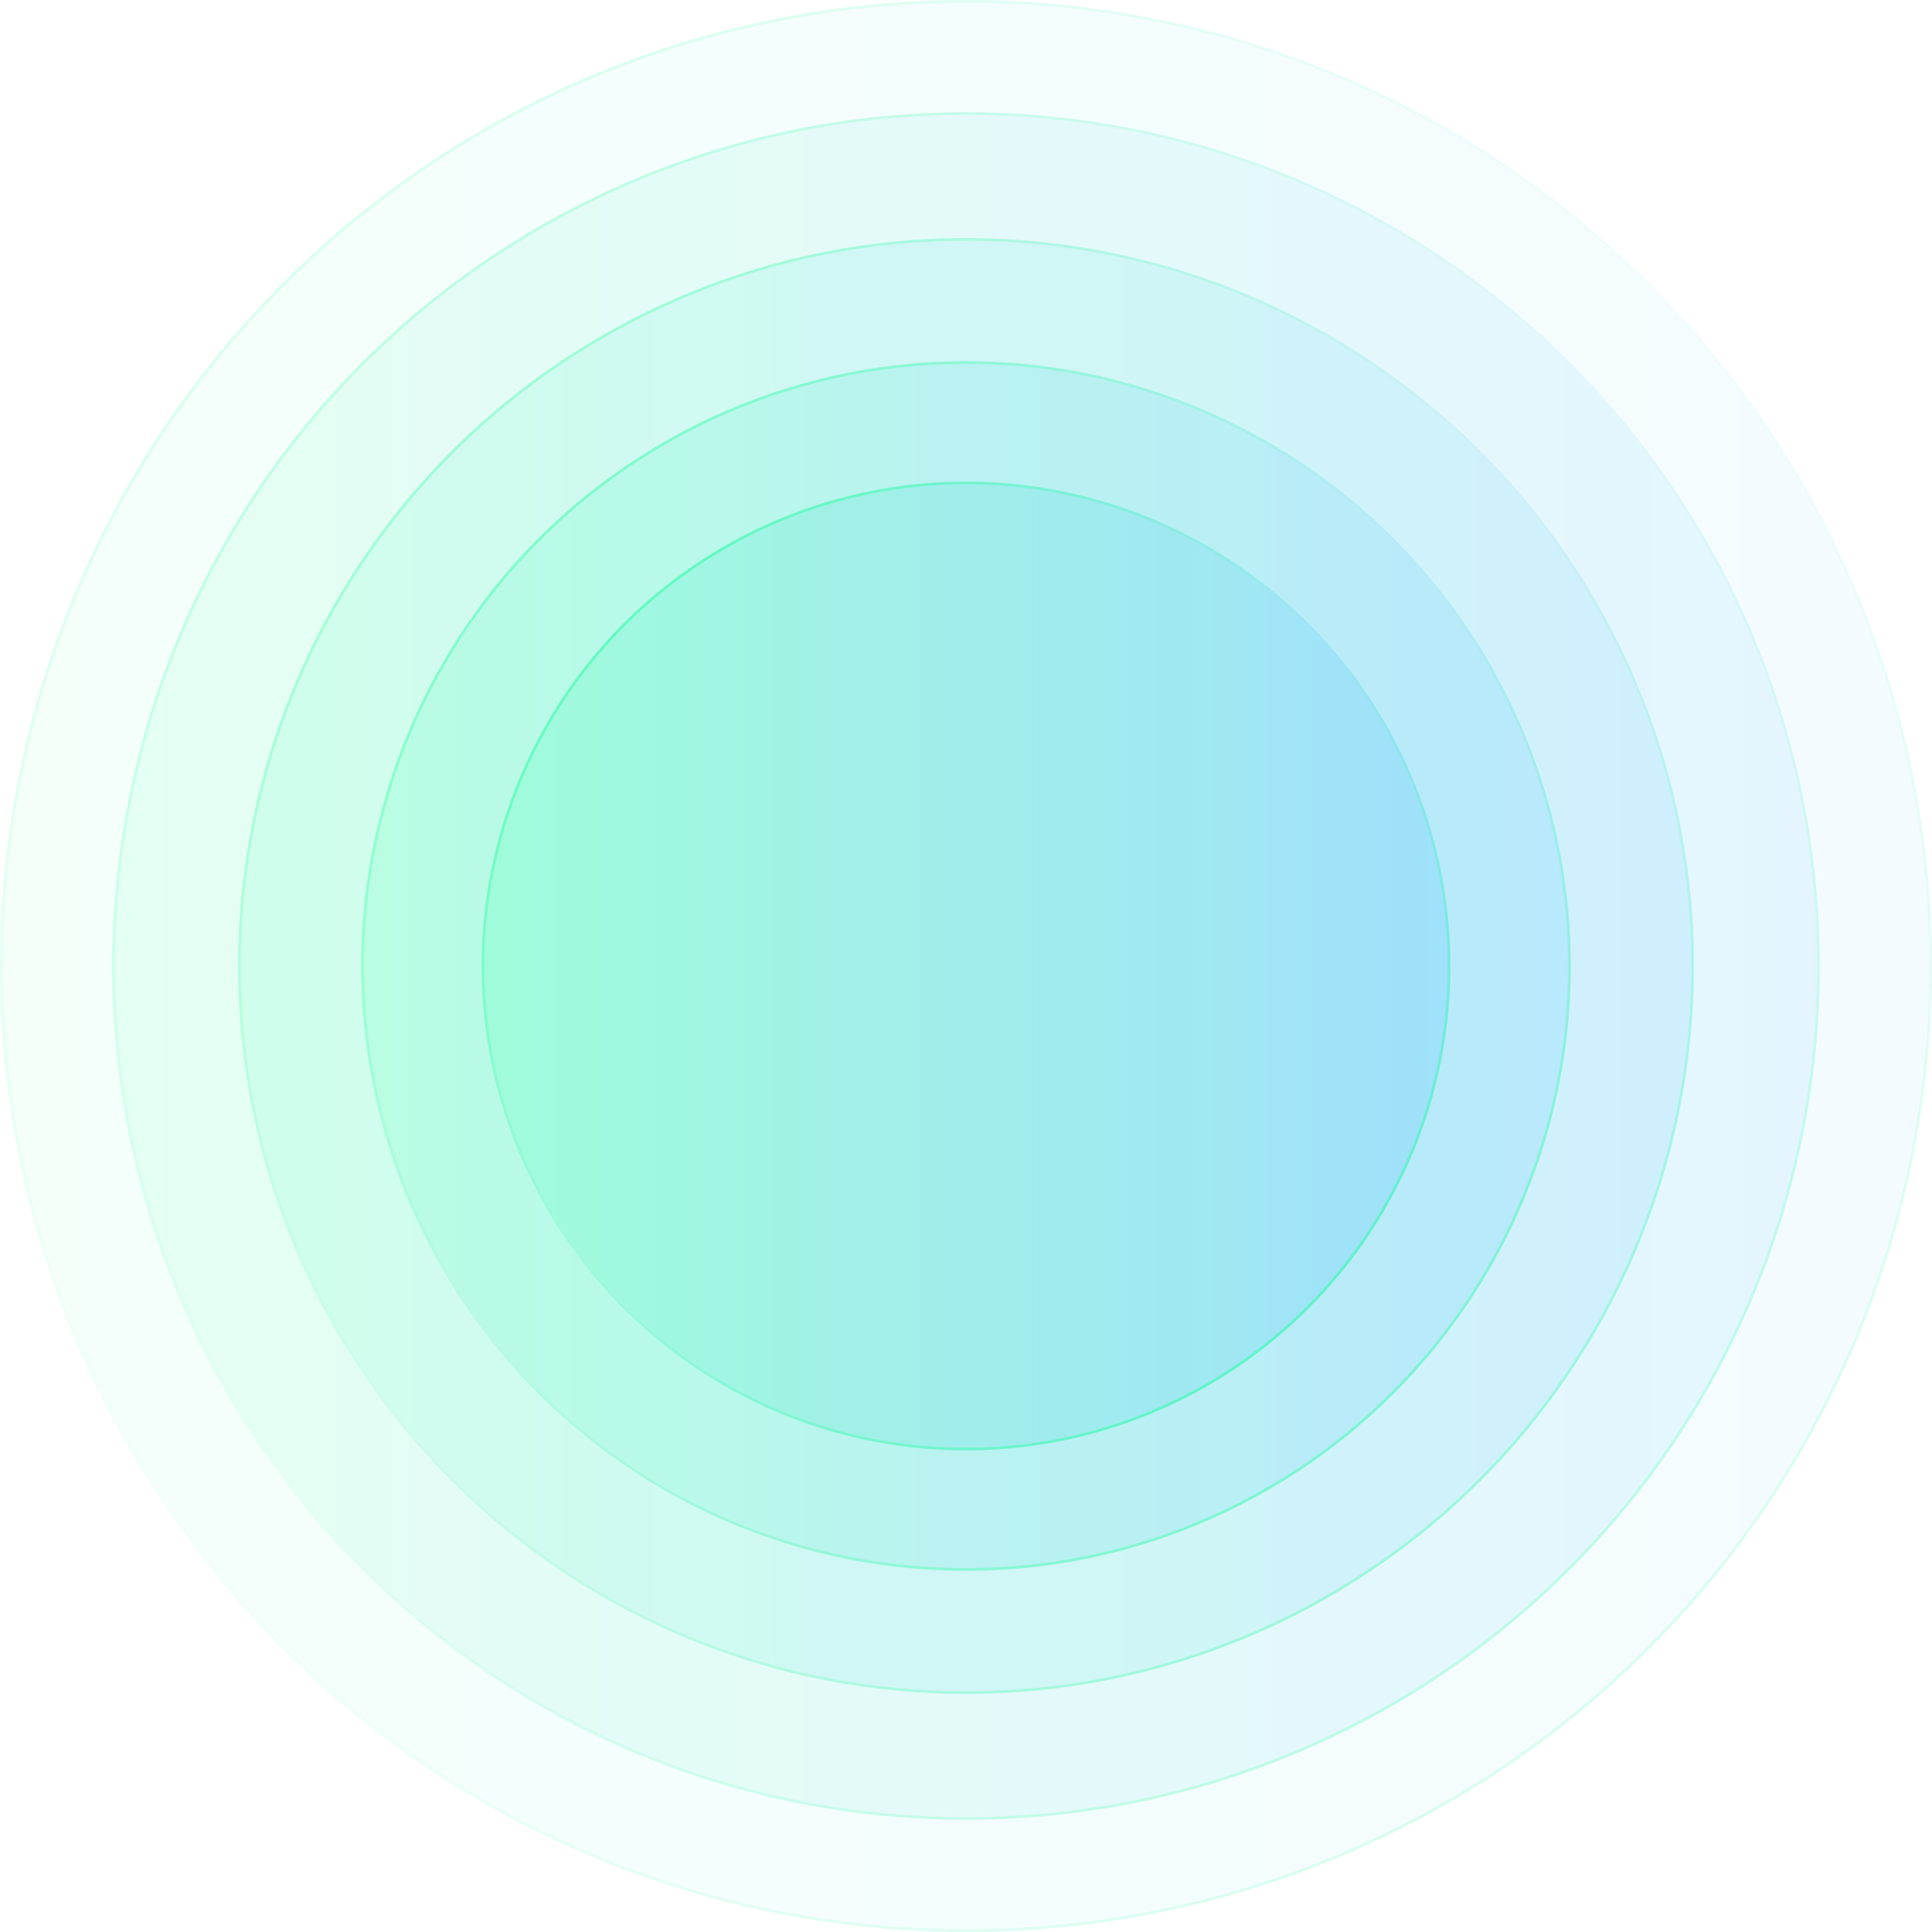 <svg width="724" height="724" viewBox="0 0 724 724" fill="none" xmlns="http://www.w3.org/2000/svg">
<g opacity="0.2" filter="url(#filter0_bii_120_831)">
<circle cx="362" cy="362" r="362" fill="url(#paint0_linear_120_831)" fill-opacity="0.22"/>
<circle cx="362" cy="362" r="361.5" stroke="url(#paint1_linear_120_831)"/>
</g>
<g opacity="0.3" filter="url(#filter1_bii_120_831)">
<circle cx="362" cy="362" r="319.955" fill="url(#paint2_linear_120_831)" fill-opacity="0.22"/>
<circle cx="362" cy="362" r="319.455" stroke="url(#paint3_linear_120_831)"/>
</g>
<g opacity="0.4" filter="url(#filter2_bii_120_831)">
<circle cx="362" cy="362" r="272.782" fill="url(#paint4_linear_120_831)" fill-opacity="0.22"/>
<circle cx="362" cy="362" r="272.282" stroke="url(#paint5_linear_120_831)"/>
</g>
<g opacity="0.5" filter="url(#filter3_bii_120_831)">
<circle cx="362" cy="362" r="226.635" fill="url(#paint6_linear_120_831)" fill-opacity="0.22"/>
<circle cx="362" cy="362" r="226.135" stroke="url(#paint7_linear_120_831)"/>
</g>
<g opacity="0.6" filter="url(#filter4_bii_120_831)">
<circle cx="362" cy="362" r="181.513" fill="url(#paint8_linear_120_831)" fill-opacity="0.22"/>
<circle cx="362" cy="362" r="181.013" stroke="url(#paint9_linear_120_831)"/>
</g>
<defs>
<filter id="filter0_bii_120_831" x="-94.133" y="-94.133" width="912.267" height="912.267" filterUnits="userSpaceOnUse" color-interpolation-filters="sRGB">
<feFlood flood-opacity="0" result="BackgroundImageFix"/>
<feGaussianBlur in="BackgroundImageFix" stdDeviation="47.067"/>
<feComposite in2="SourceAlpha" operator="in" result="effect1_backgroundBlur_120_831"/>
<feBlend mode="normal" in="SourceGraphic" in2="effect1_backgroundBlur_120_831" result="shape"/>
<feColorMatrix in="SourceAlpha" type="matrix" values="0 0 0 0 0 0 0 0 0 0 0 0 0 0 0 0 0 0 127 0" result="hardAlpha"/>
<feOffset dx="-9.413" dy="9.413"/>
<feGaussianBlur stdDeviation="4.707"/>
<feComposite in2="hardAlpha" operator="arithmetic" k2="-1" k3="1"/>
<feColorMatrix type="matrix" values="0 0 0 0 1 0 0 0 0 1 0 0 0 0 1 0 0 0 0.4 0"/>
<feBlend mode="normal" in2="shape" result="effect2_innerShadow_120_831"/>
<feColorMatrix in="SourceAlpha" type="matrix" values="0 0 0 0 0 0 0 0 0 0 0 0 0 0 0 0 0 0 127 0" result="hardAlpha"/>
<feOffset dx="9.413" dy="-9.413"/>
<feGaussianBlur stdDeviation="4.707"/>
<feComposite in2="hardAlpha" operator="arithmetic" k2="-1" k3="1"/>
<feColorMatrix type="matrix" values="0 0 0 0 0 0 0 0 0 0.685 0 0 0 0 0.656 0 0 0 0.4 0"/>
<feBlend mode="normal" in2="effect2_innerShadow_120_831" result="effect3_innerShadow_120_831"/>
</filter>
<filter id="filter1_bii_120_831" x="-52.088" y="-52.088" width="828.176" height="828.176" filterUnits="userSpaceOnUse" color-interpolation-filters="sRGB">
<feFlood flood-opacity="0" result="BackgroundImageFix"/>
<feGaussianBlur in="BackgroundImageFix" stdDeviation="47.067"/>
<feComposite in2="SourceAlpha" operator="in" result="effect1_backgroundBlur_120_831"/>
<feBlend mode="normal" in="SourceGraphic" in2="effect1_backgroundBlur_120_831" result="shape"/>
<feColorMatrix in="SourceAlpha" type="matrix" values="0 0 0 0 0 0 0 0 0 0 0 0 0 0 0 0 0 0 127 0" result="hardAlpha"/>
<feOffset dx="-9.413" dy="9.413"/>
<feGaussianBlur stdDeviation="4.707"/>
<feComposite in2="hardAlpha" operator="arithmetic" k2="-1" k3="1"/>
<feColorMatrix type="matrix" values="0 0 0 0 1 0 0 0 0 1 0 0 0 0 1 0 0 0 0.4 0"/>
<feBlend mode="normal" in2="shape" result="effect2_innerShadow_120_831"/>
<feColorMatrix in="SourceAlpha" type="matrix" values="0 0 0 0 0 0 0 0 0 0 0 0 0 0 0 0 0 0 127 0" result="hardAlpha"/>
<feOffset dx="9.413" dy="-9.413"/>
<feGaussianBlur stdDeviation="4.707"/>
<feComposite in2="hardAlpha" operator="arithmetic" k2="-1" k3="1"/>
<feColorMatrix type="matrix" values="0 0 0 0 0 0 0 0 0 0.685 0 0 0 0 0.656 0 0 0 0.4 0"/>
<feBlend mode="normal" in2="effect2_innerShadow_120_831" result="effect3_innerShadow_120_831"/>
</filter>
<filter id="filter2_bii_120_831" x="-4.915" y="-4.915" width="733.831" height="733.831" filterUnits="userSpaceOnUse" color-interpolation-filters="sRGB">
<feFlood flood-opacity="0" result="BackgroundImageFix"/>
<feGaussianBlur in="BackgroundImageFix" stdDeviation="47.067"/>
<feComposite in2="SourceAlpha" operator="in" result="effect1_backgroundBlur_120_831"/>
<feBlend mode="normal" in="SourceGraphic" in2="effect1_backgroundBlur_120_831" result="shape"/>
<feColorMatrix in="SourceAlpha" type="matrix" values="0 0 0 0 0 0 0 0 0 0 0 0 0 0 0 0 0 0 127 0" result="hardAlpha"/>
<feOffset dx="-9.413" dy="9.413"/>
<feGaussianBlur stdDeviation="4.707"/>
<feComposite in2="hardAlpha" operator="arithmetic" k2="-1" k3="1"/>
<feColorMatrix type="matrix" values="0 0 0 0 1 0 0 0 0 1 0 0 0 0 1 0 0 0 0.4 0"/>
<feBlend mode="normal" in2="shape" result="effect2_innerShadow_120_831"/>
<feColorMatrix in="SourceAlpha" type="matrix" values="0 0 0 0 0 0 0 0 0 0 0 0 0 0 0 0 0 0 127 0" result="hardAlpha"/>
<feOffset dx="9.413" dy="-9.413"/>
<feGaussianBlur stdDeviation="4.707"/>
<feComposite in2="hardAlpha" operator="arithmetic" k2="-1" k3="1"/>
<feColorMatrix type="matrix" values="0 0 0 0 0 0 0 0 0 0.685 0 0 0 0 0.656 0 0 0 0.4 0"/>
<feBlend mode="normal" in2="effect2_innerShadow_120_831" result="effect3_innerShadow_120_831"/>
</filter>
<filter id="filter3_bii_120_831" x="41.232" y="41.232" width="641.536" height="641.536" filterUnits="userSpaceOnUse" color-interpolation-filters="sRGB">
<feFlood flood-opacity="0" result="BackgroundImageFix"/>
<feGaussianBlur in="BackgroundImageFix" stdDeviation="47.067"/>
<feComposite in2="SourceAlpha" operator="in" result="effect1_backgroundBlur_120_831"/>
<feBlend mode="normal" in="SourceGraphic" in2="effect1_backgroundBlur_120_831" result="shape"/>
<feColorMatrix in="SourceAlpha" type="matrix" values="0 0 0 0 0 0 0 0 0 0 0 0 0 0 0 0 0 0 127 0" result="hardAlpha"/>
<feOffset dx="-9.413" dy="9.413"/>
<feGaussianBlur stdDeviation="4.707"/>
<feComposite in2="hardAlpha" operator="arithmetic" k2="-1" k3="1"/>
<feColorMatrix type="matrix" values="0 0 0 0 1 0 0 0 0 1 0 0 0 0 1 0 0 0 0.4 0"/>
<feBlend mode="normal" in2="shape" result="effect2_innerShadow_120_831"/>
<feColorMatrix in="SourceAlpha" type="matrix" values="0 0 0 0 0 0 0 0 0 0 0 0 0 0 0 0 0 0 127 0" result="hardAlpha"/>
<feOffset dx="9.413" dy="-9.413"/>
<feGaussianBlur stdDeviation="4.707"/>
<feComposite in2="hardAlpha" operator="arithmetic" k2="-1" k3="1"/>
<feColorMatrix type="matrix" values="0 0 0 0 0 0 0 0 0 0.685 0 0 0 0 0.656 0 0 0 0.4 0"/>
<feBlend mode="normal" in2="effect2_innerShadow_120_831" result="effect3_innerShadow_120_831"/>
</filter>
<filter id="filter4_bii_120_831" x="86.354" y="86.354" width="551.292" height="551.292" filterUnits="userSpaceOnUse" color-interpolation-filters="sRGB">
<feFlood flood-opacity="0" result="BackgroundImageFix"/>
<feGaussianBlur in="BackgroundImageFix" stdDeviation="47.067"/>
<feComposite in2="SourceAlpha" operator="in" result="effect1_backgroundBlur_120_831"/>
<feBlend mode="normal" in="SourceGraphic" in2="effect1_backgroundBlur_120_831" result="shape"/>
<feColorMatrix in="SourceAlpha" type="matrix" values="0 0 0 0 0 0 0 0 0 0 0 0 0 0 0 0 0 0 127 0" result="hardAlpha"/>
<feOffset dx="-9.413" dy="9.413"/>
<feGaussianBlur stdDeviation="4.707"/>
<feComposite in2="hardAlpha" operator="arithmetic" k2="-1" k3="1"/>
<feColorMatrix type="matrix" values="0 0 0 0 1 0 0 0 0 1 0 0 0 0 1 0 0 0 0.4 0"/>
<feBlend mode="normal" in2="shape" result="effect2_innerShadow_120_831"/>
<feColorMatrix in="SourceAlpha" type="matrix" values="0 0 0 0 0 0 0 0 0 0 0 0 0 0 0 0 0 0 127 0" result="hardAlpha"/>
<feOffset dx="9.413" dy="-9.413"/>
<feGaussianBlur stdDeviation="4.707"/>
<feComposite in2="hardAlpha" operator="arithmetic" k2="-1" k3="1"/>
<feColorMatrix type="matrix" values="0 0 0 0 0 0 0 0 0 0.685 0 0 0 0 0.656 0 0 0 0.4 0"/>
<feBlend mode="normal" in2="effect2_innerShadow_120_831" result="effect3_innerShadow_120_831"/>
</filter>
<linearGradient id="paint0_linear_120_831" x1="0" y1="0" x2="724" y2="0" gradientUnits="userSpaceOnUse">
<stop stop-color="#00FF8F"/>
<stop offset="1" stop-color="#00A1FF"/>
</linearGradient>
<linearGradient id="paint1_linear_120_831" x1="65.119" y1="-39.482" x2="708.618" y2="724" gradientUnits="userSpaceOnUse">
<stop stop-color="#00FF8F"/>
<stop offset="0.475" stop-color="#00FF8F" stop-opacity="0"/>
<stop offset="1" stop-color="#00FF8F"/>
</linearGradient>
<linearGradient id="paint2_linear_120_831" x1="42.045" y1="42.045" x2="681.955" y2="42.045" gradientUnits="userSpaceOnUse">
<stop stop-color="#00FF8F"/>
<stop offset="1" stop-color="#00A1FF"/>
</linearGradient>
<linearGradient id="paint3_linear_120_831" x1="99.601" y1="7.15" x2="668.359" y2="681.955" gradientUnits="userSpaceOnUse">
<stop stop-color="#00FF8F"/>
<stop offset="0.475" stop-color="#00FF8F" stop-opacity="0"/>
<stop offset="1" stop-color="#00FF8F"/>
</linearGradient>
<linearGradient id="paint4_linear_120_831" x1="89.218" y1="89.218" x2="634.782" y2="89.218" gradientUnits="userSpaceOnUse">
<stop stop-color="#00FF8F"/>
<stop offset="1" stop-color="#00A1FF"/>
</linearGradient>
<linearGradient id="paint5_linear_120_831" x1="138.288" y1="59.467" x2="623.191" y2="634.782" gradientUnits="userSpaceOnUse">
<stop stop-color="#00FF8F"/>
<stop offset="0.475" stop-color="#00FF8F" stop-opacity="0"/>
<stop offset="1" stop-color="#00FF8F"/>
</linearGradient>
<linearGradient id="paint6_linear_120_831" x1="135.365" y1="135.366" x2="588.634" y2="135.366" gradientUnits="userSpaceOnUse">
<stop stop-color="#00FF8F"/>
<stop offset="1" stop-color="#00A1FF"/>
</linearGradient>
<linearGradient id="paint7_linear_120_831" x1="176.134" y1="110.648" x2="579.004" y2="588.635" gradientUnits="userSpaceOnUse">
<stop stop-color="#00FF8F"/>
<stop offset="0.475" stop-color="#00FF8F" stop-opacity="0"/>
<stop offset="1" stop-color="#00FF8F"/>
</linearGradient>
<linearGradient id="paint8_linear_120_831" x1="180.487" y1="180.487" x2="543.513" y2="180.487" gradientUnits="userSpaceOnUse">
<stop stop-color="#00FF8F"/>
<stop offset="1" stop-color="#00A1FF"/>
</linearGradient>
<linearGradient id="paint9_linear_120_831" x1="213.139" y1="160.691" x2="535.8" y2="543.513" gradientUnits="userSpaceOnUse">
<stop stop-color="#00FF8F"/>
<stop offset="0.475" stop-color="#00FF8F" stop-opacity="0"/>
<stop offset="1" stop-color="#00FF8F"/>
</linearGradient>
</defs>
</svg>
